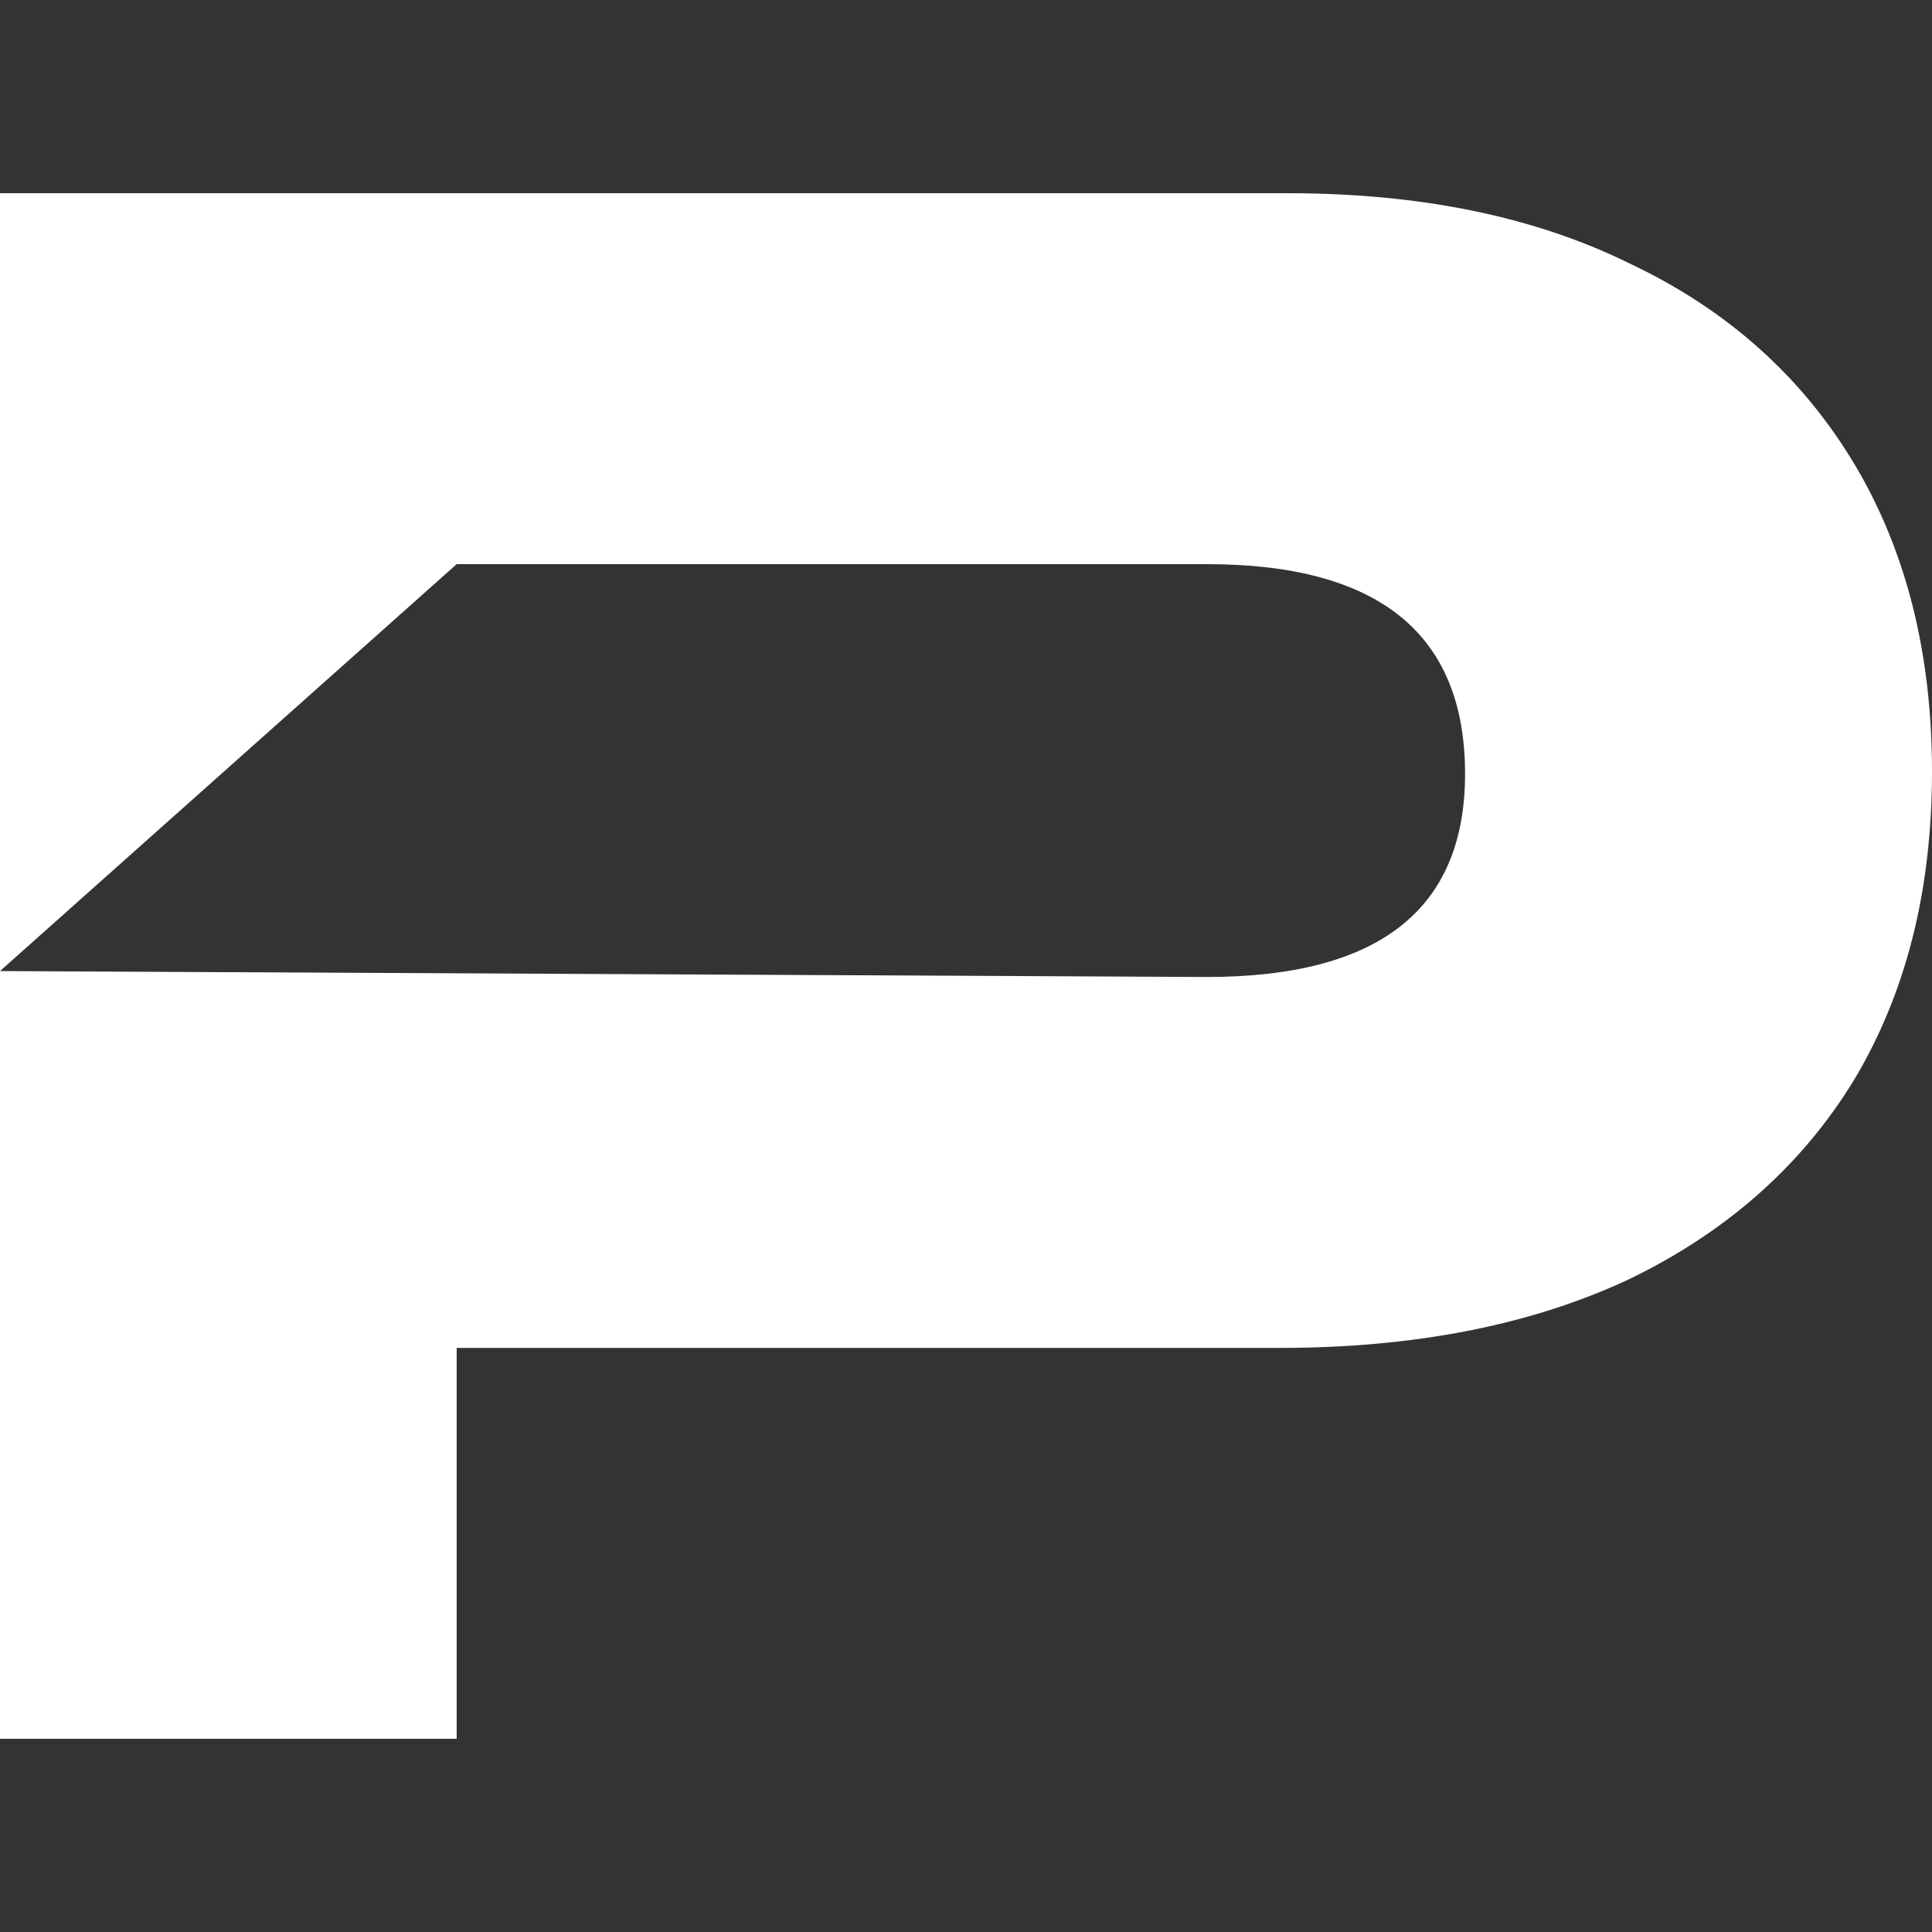 <svg width="16" height="16" viewBox="0 0 16 16" fill="none" xmlns="http://www.w3.org/2000/svg">
<rect x="0" y="0" width="16" height="16" fill="#333333" stroke="none"/>
<path d="M0 14.4V8.042V1.6H10.661C11.768 1.6 12.714 1.795 13.502 2.185C14.3 2.563 14.916 3.112 15.35 3.831C15.783 4.55 16 5.403 16 6.391C16 7.378 15.783 8.232 15.35 8.951C14.916 9.658 14.294 10.207 13.485 10.597C12.675 10.975 11.711 11.163 10.593 11.163H3.782V14.4H0ZM9.994 4.672H3.782L0 8.042L9.994 8.091C11.42 8.091 12.133 7.531 12.133 6.409C12.133 5.251 11.42 4.672 9.994 4.672Z" fill="white"/>
</svg>
